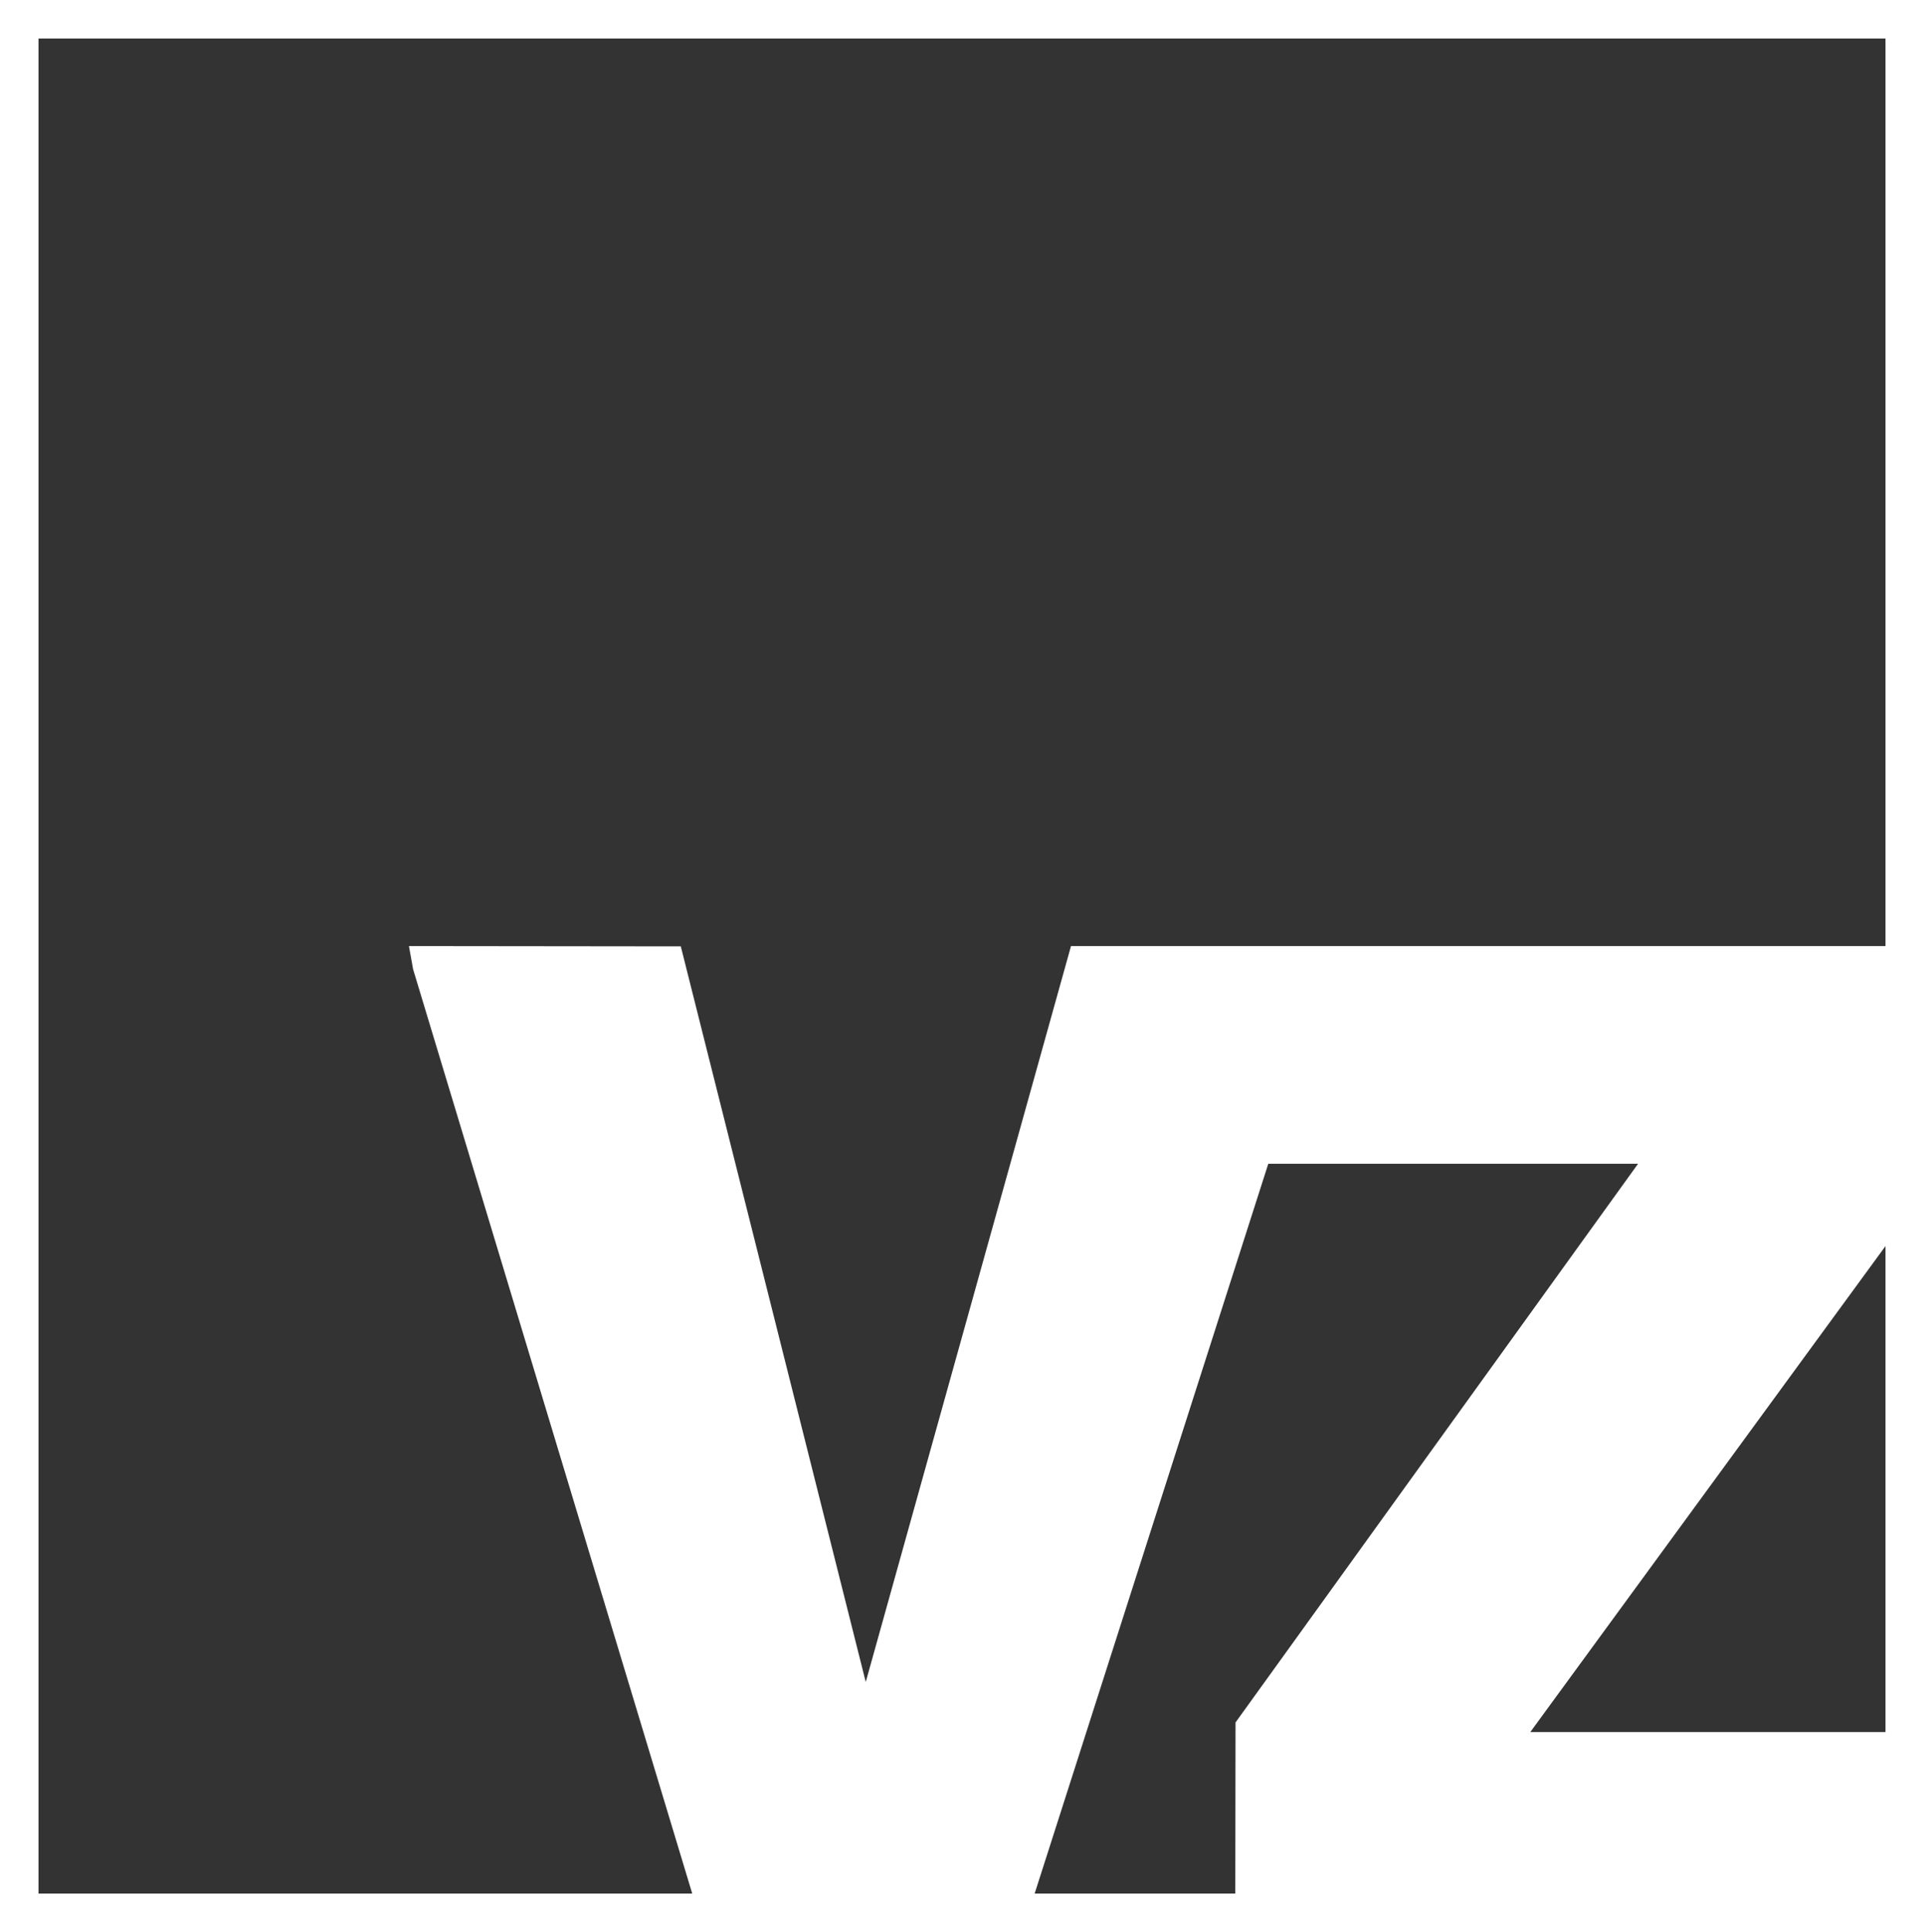 <?xml version="1.0" encoding="utf-8"?>
<!-- Generator: Adobe Illustrator 23.1.0, SVG Export Plug-In . SVG Version: 6.00 Build 0)  -->
<svg version="1.1" xmlns="http://www.w3.org/2000/svg" xmlns:xlink="http://www.w3.org/1999/xlink" x="0px" y="0px"
	 width="49.943px" height="50.146px" viewBox="0 0 49.943 50.146" enable-background="new 0 0 49.943 50.146" xml:space="preserve">
<rect x="0" y="0" width="49.943" height="50.146" fill="#333333" stroke="none"/>
<g id="Quadrat">
</g>
<g id="Schriftzug">
	<g>
		<g>
			<path fill="#FFFFFF" d="M48.943,1v48.146H1V1H48.943 M49.943,0H0v50.146h49.943V0L49.943,0z"/>
		</g>
		<g>
			<polygon fill="#FFFFFF" points="22.473,43.654 17.672,24.562 10.615,24.554 10.723,25.154 18.271,50.146 26.537,50.146 
				32.922,30.204 42.521,30.204 32.072,44.704 32.064,50.146 49.943,50.146 49.943,44.954 39.723,44.954 49.943,30.973 
				49.943,24.554 27.801,24.554 			"/>
		</g>
	</g>
</g>
</svg>
